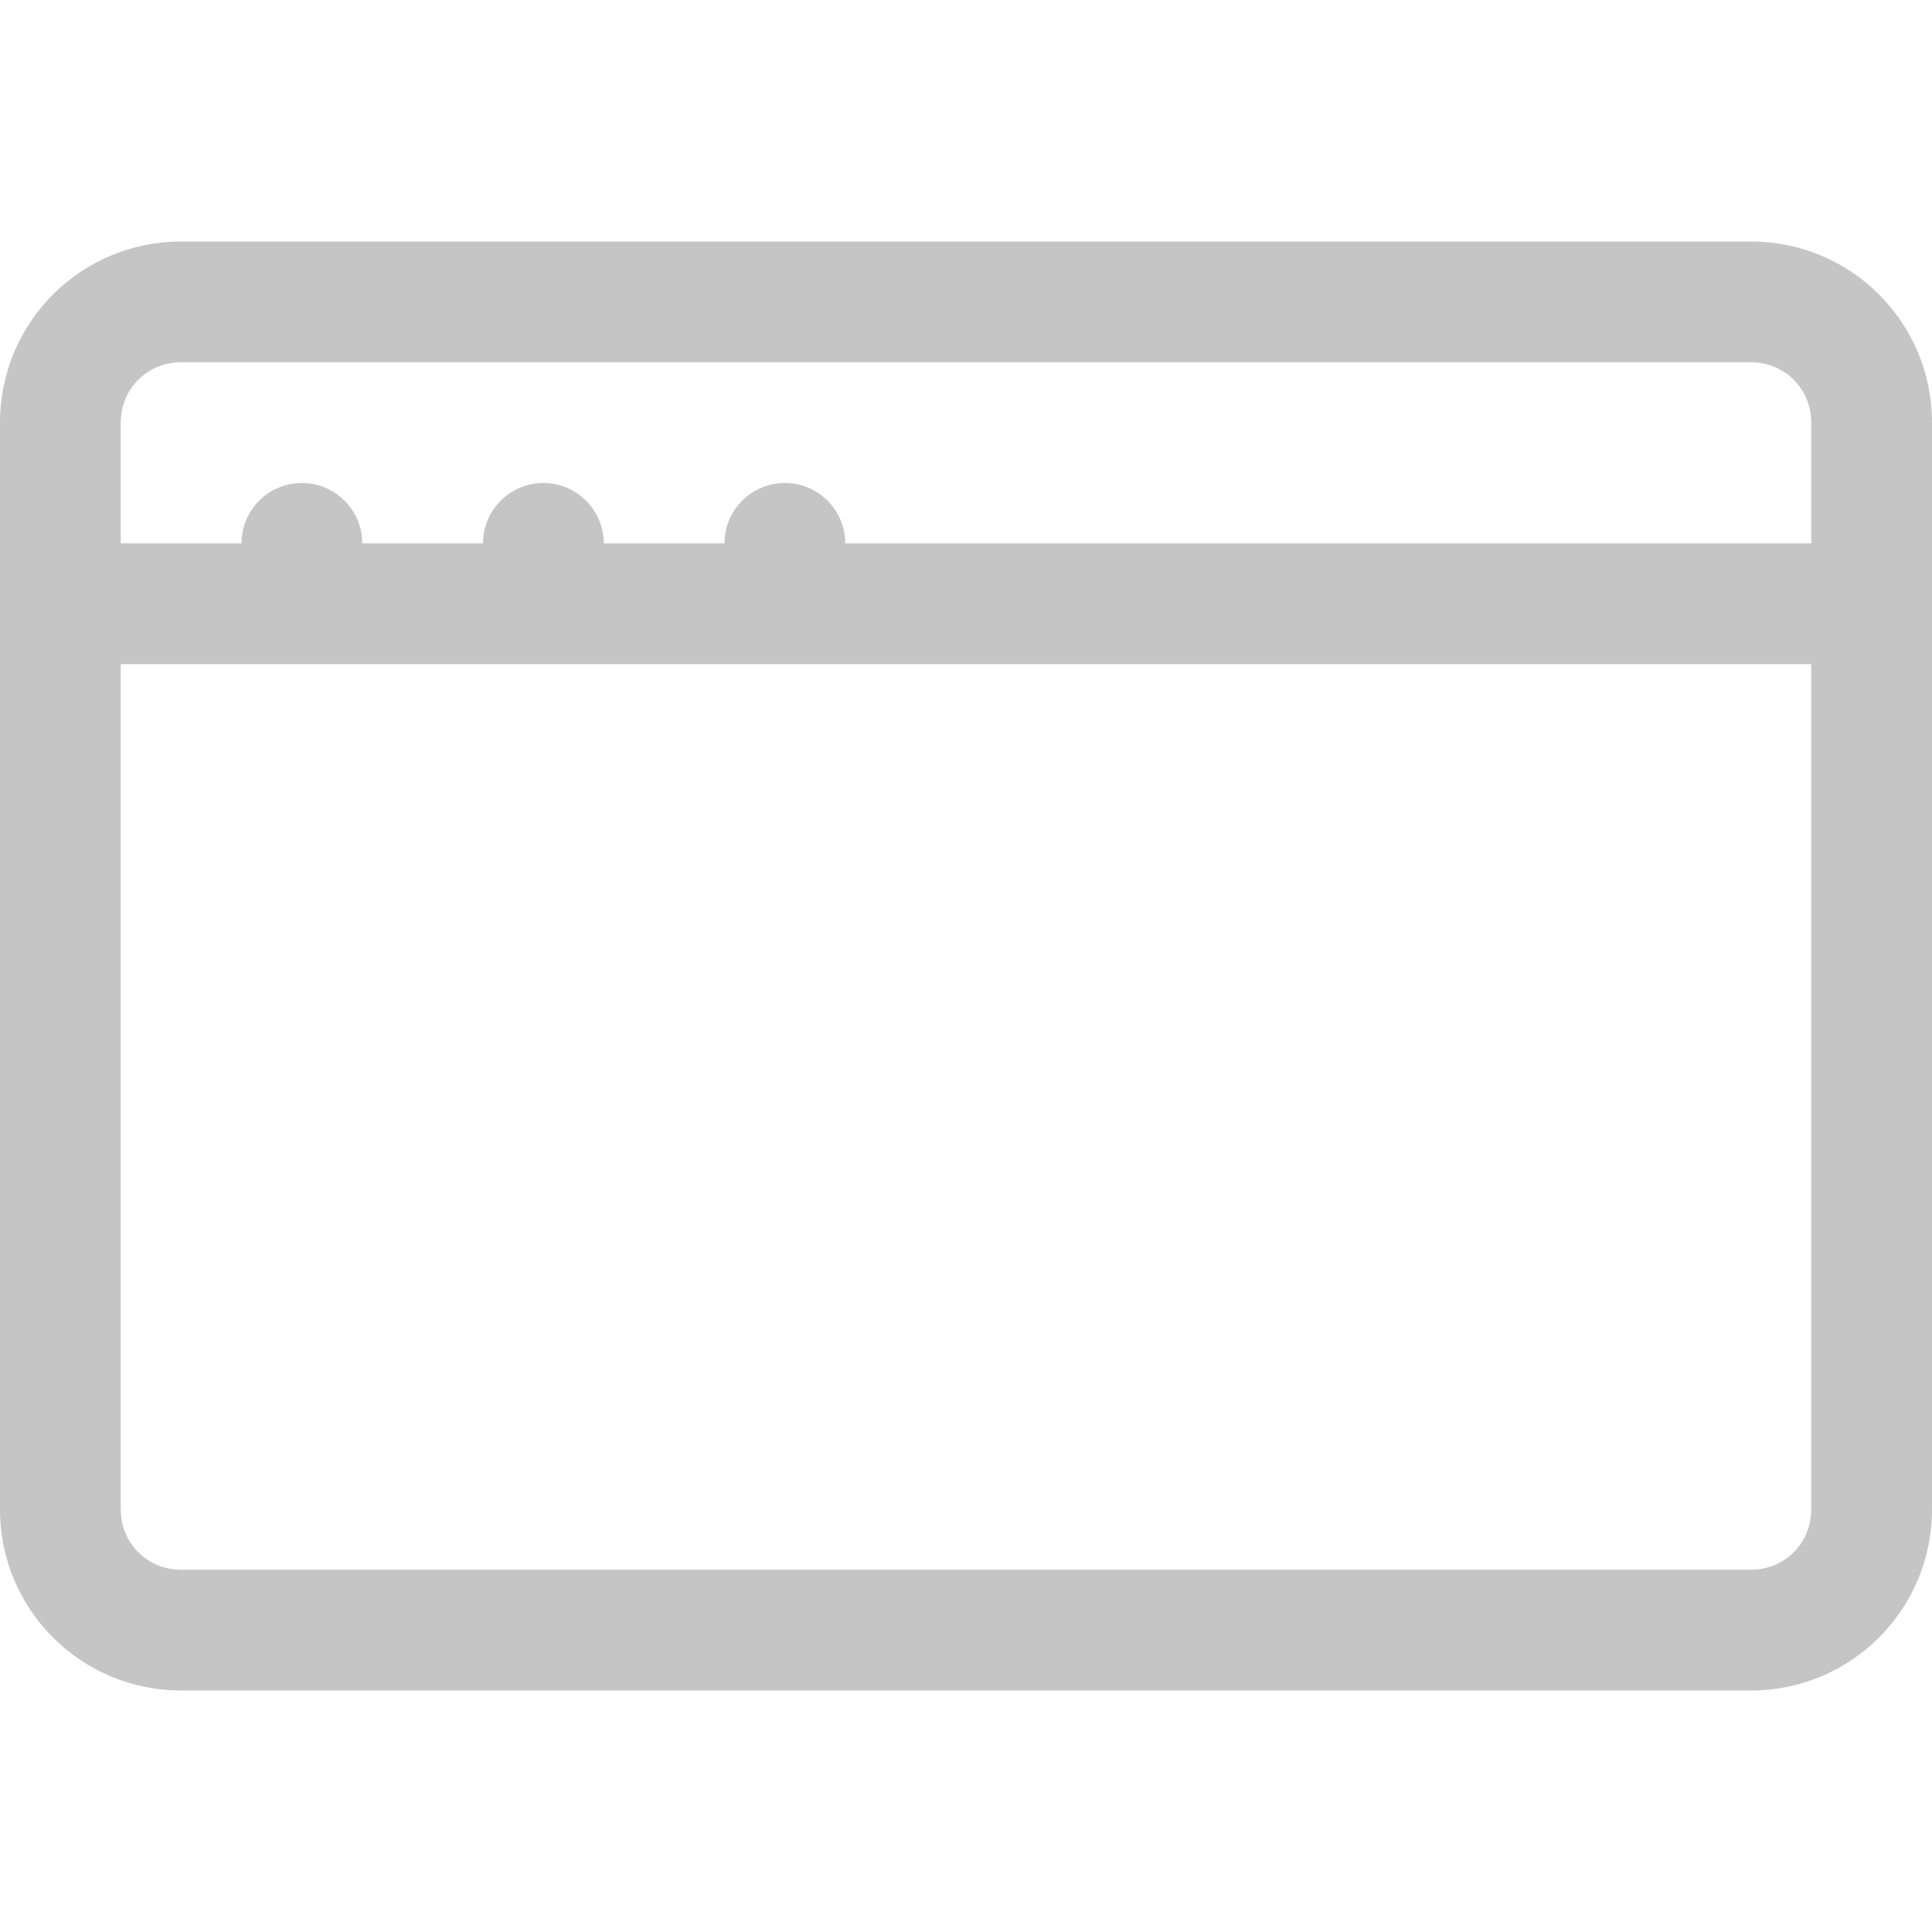 <?xml version="1.0" encoding="UTF-8"?>
<svg width="16" height="16" viewBox="0 0 16 16" fill="none" xmlns="http://www.w3.org/2000/svg">
    <path d="M14.5 2h-13c-.83 0-1.5.67-1.5 1.5v9c0 .83.67 1.5 1.5 1.5h13c.83 0 1.5-.67 1.5-1.5v-9c0-.83-.67-1.5-1.5-1.5zm.5 10.5c0 .28-.22.5-.5.5h-13c-.28 0-.5-.22-.5-.5v-7h14v7zm0-8h-14v-1c0-.28.22-.5.5-.5h13c.28 0 .5.22.5.5v1z" fill="#C5C5C5"/>
    <circle cx="2.5" cy="4.5" r=".5" fill="#C5C5C5"/>
    <circle cx="4.5" cy="4.5" r=".5" fill="#C5C5C5"/>
    <circle cx="6.5" cy="4.5" r=".5" fill="#C5C5C5"/>
</svg>
